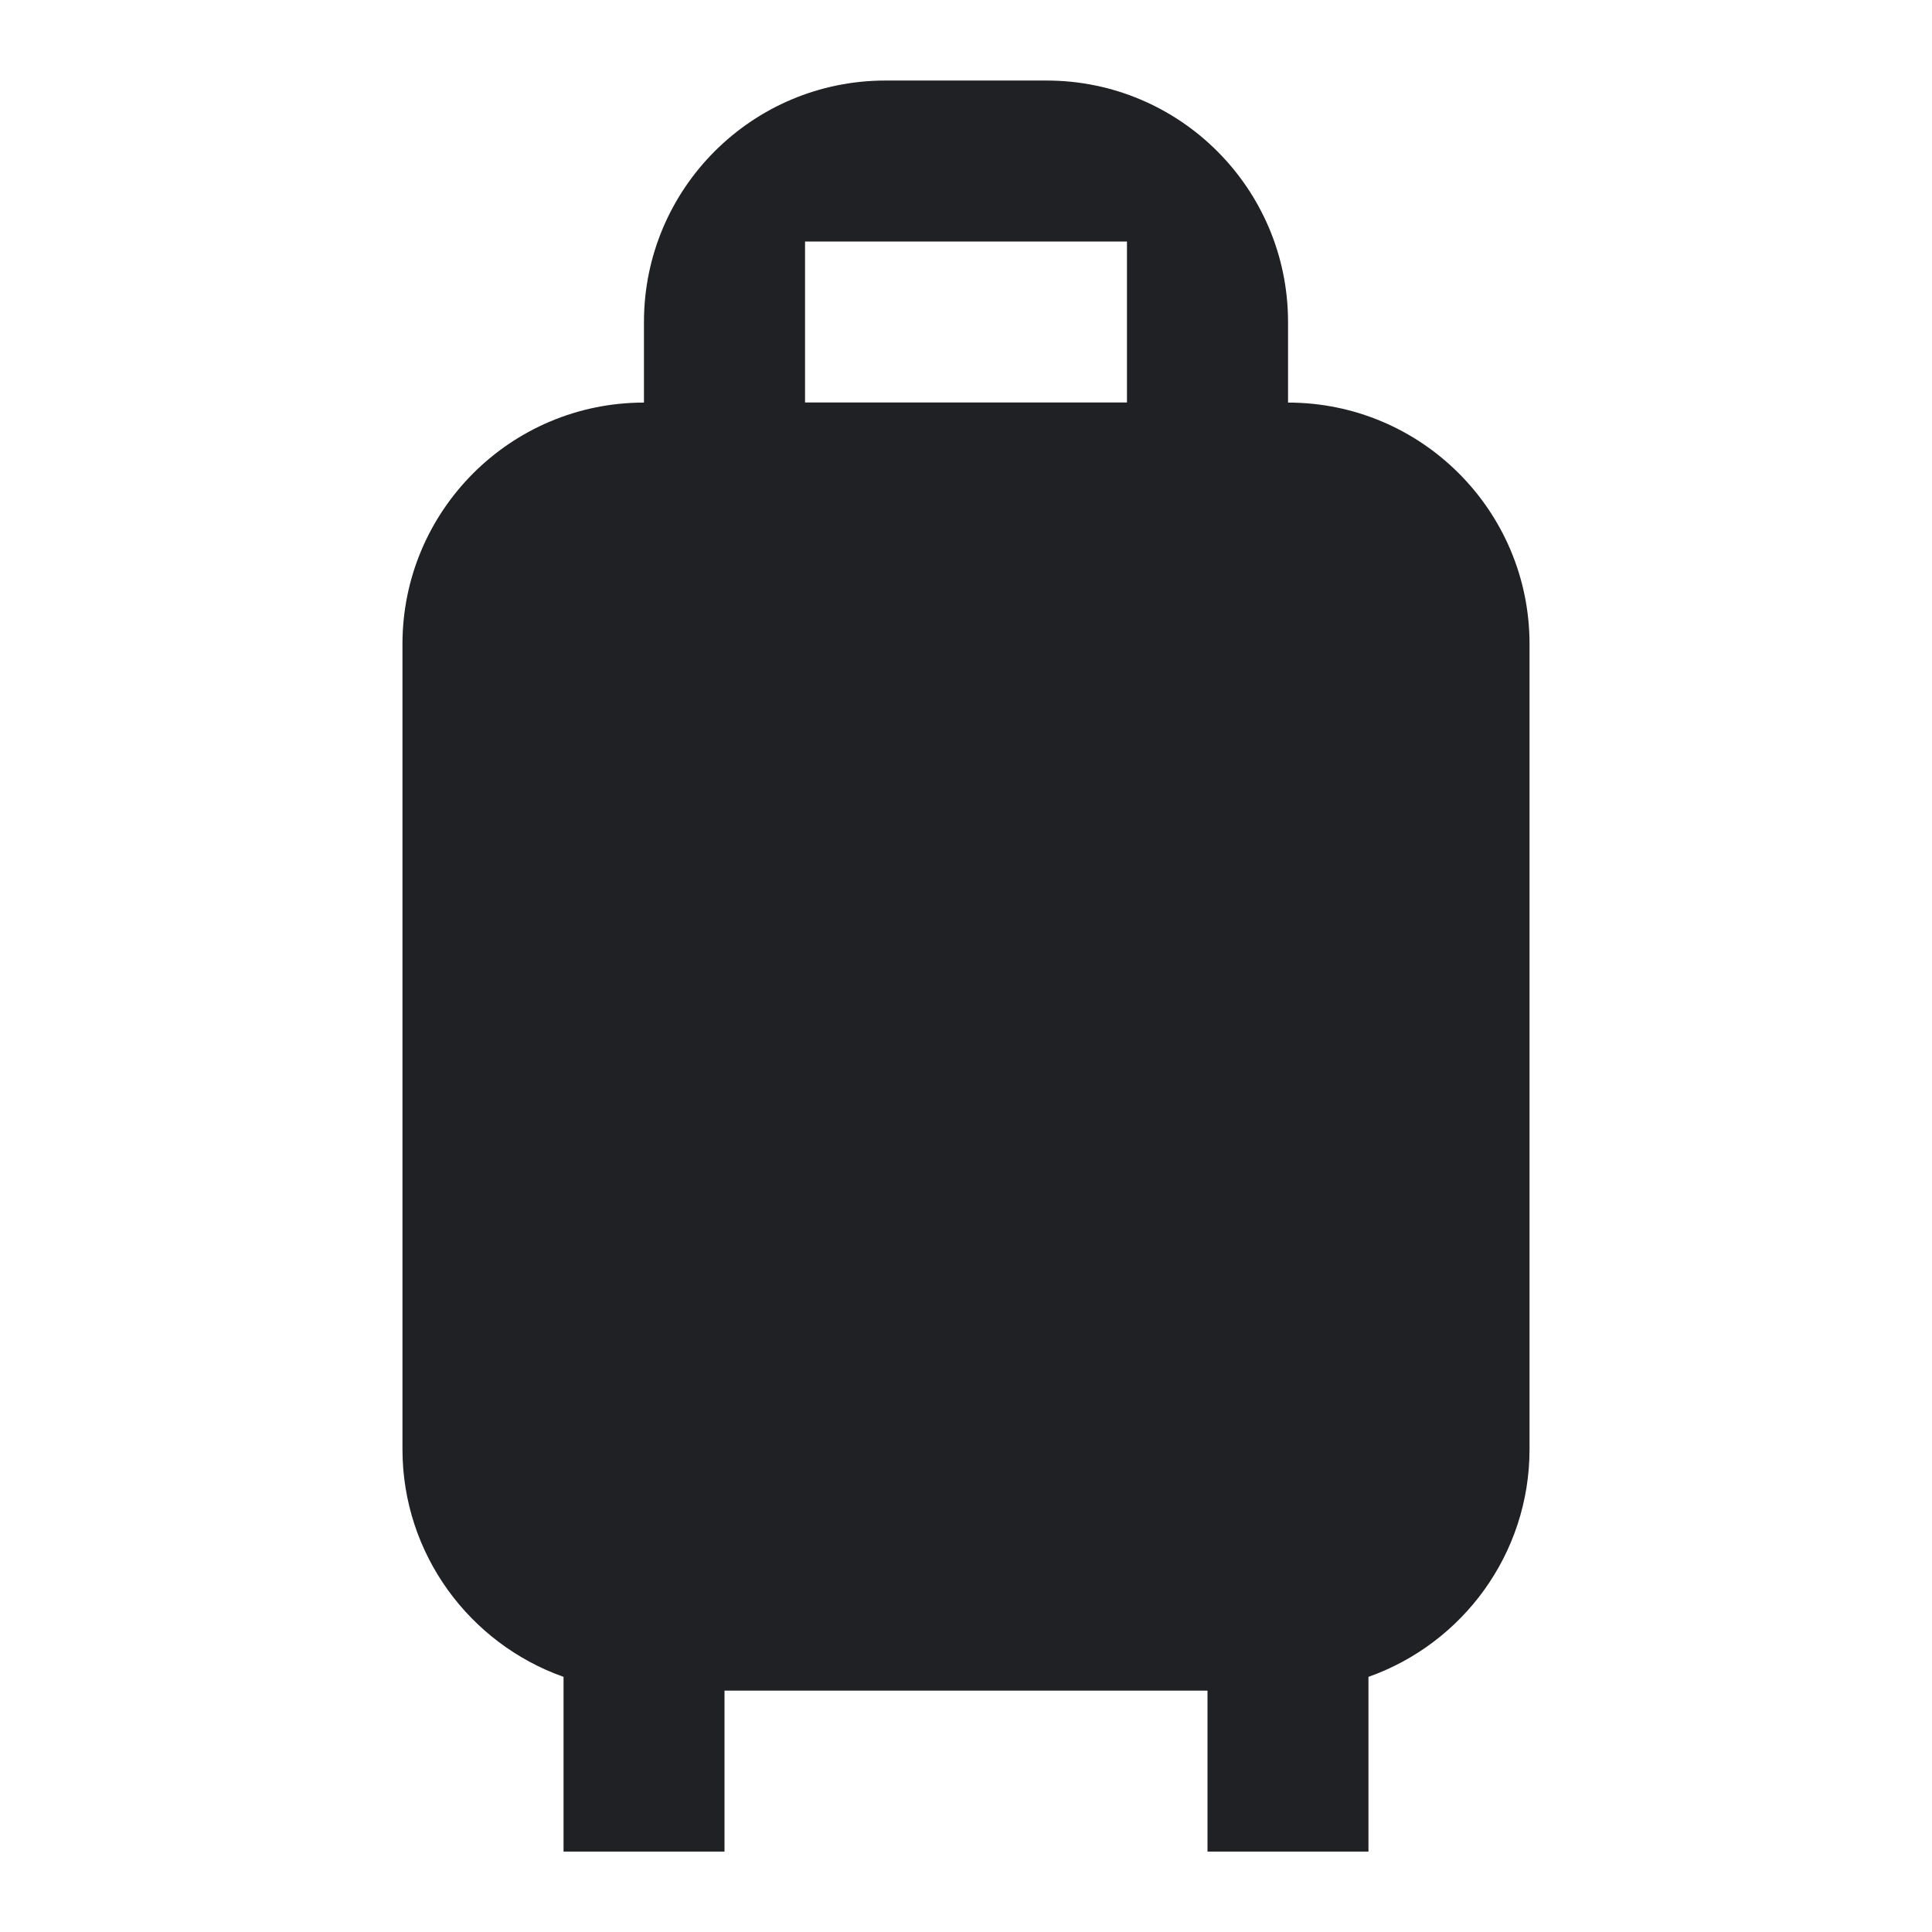 <svg width="16" height="16" viewBox="0 0 16 16" fill="none" xmlns="http://www.w3.org/2000/svg">
<path fill-rule="evenodd" clip-rule="evenodd" d="M7.333 0.667C6.229 0.667 5.333 1.562 5.333 2.667V3.334H5.333C4.229 3.334 3.333 4.229 3.333 5.334V12.001C3.333 12.871 3.89 13.612 4.667 13.887V15.334H6V14.001H10V15.334H11.333V13.887C12.11 13.612 12.667 12.872 12.667 12.001V5.334C12.667 4.229 11.771 3.334 10.667 3.334V2.667C10.667 1.562 9.771 0.667 8.667 0.667H7.333ZM9.333 2H6.667V3.333H9.333V2Z" fill="#202124"/>
</svg>
